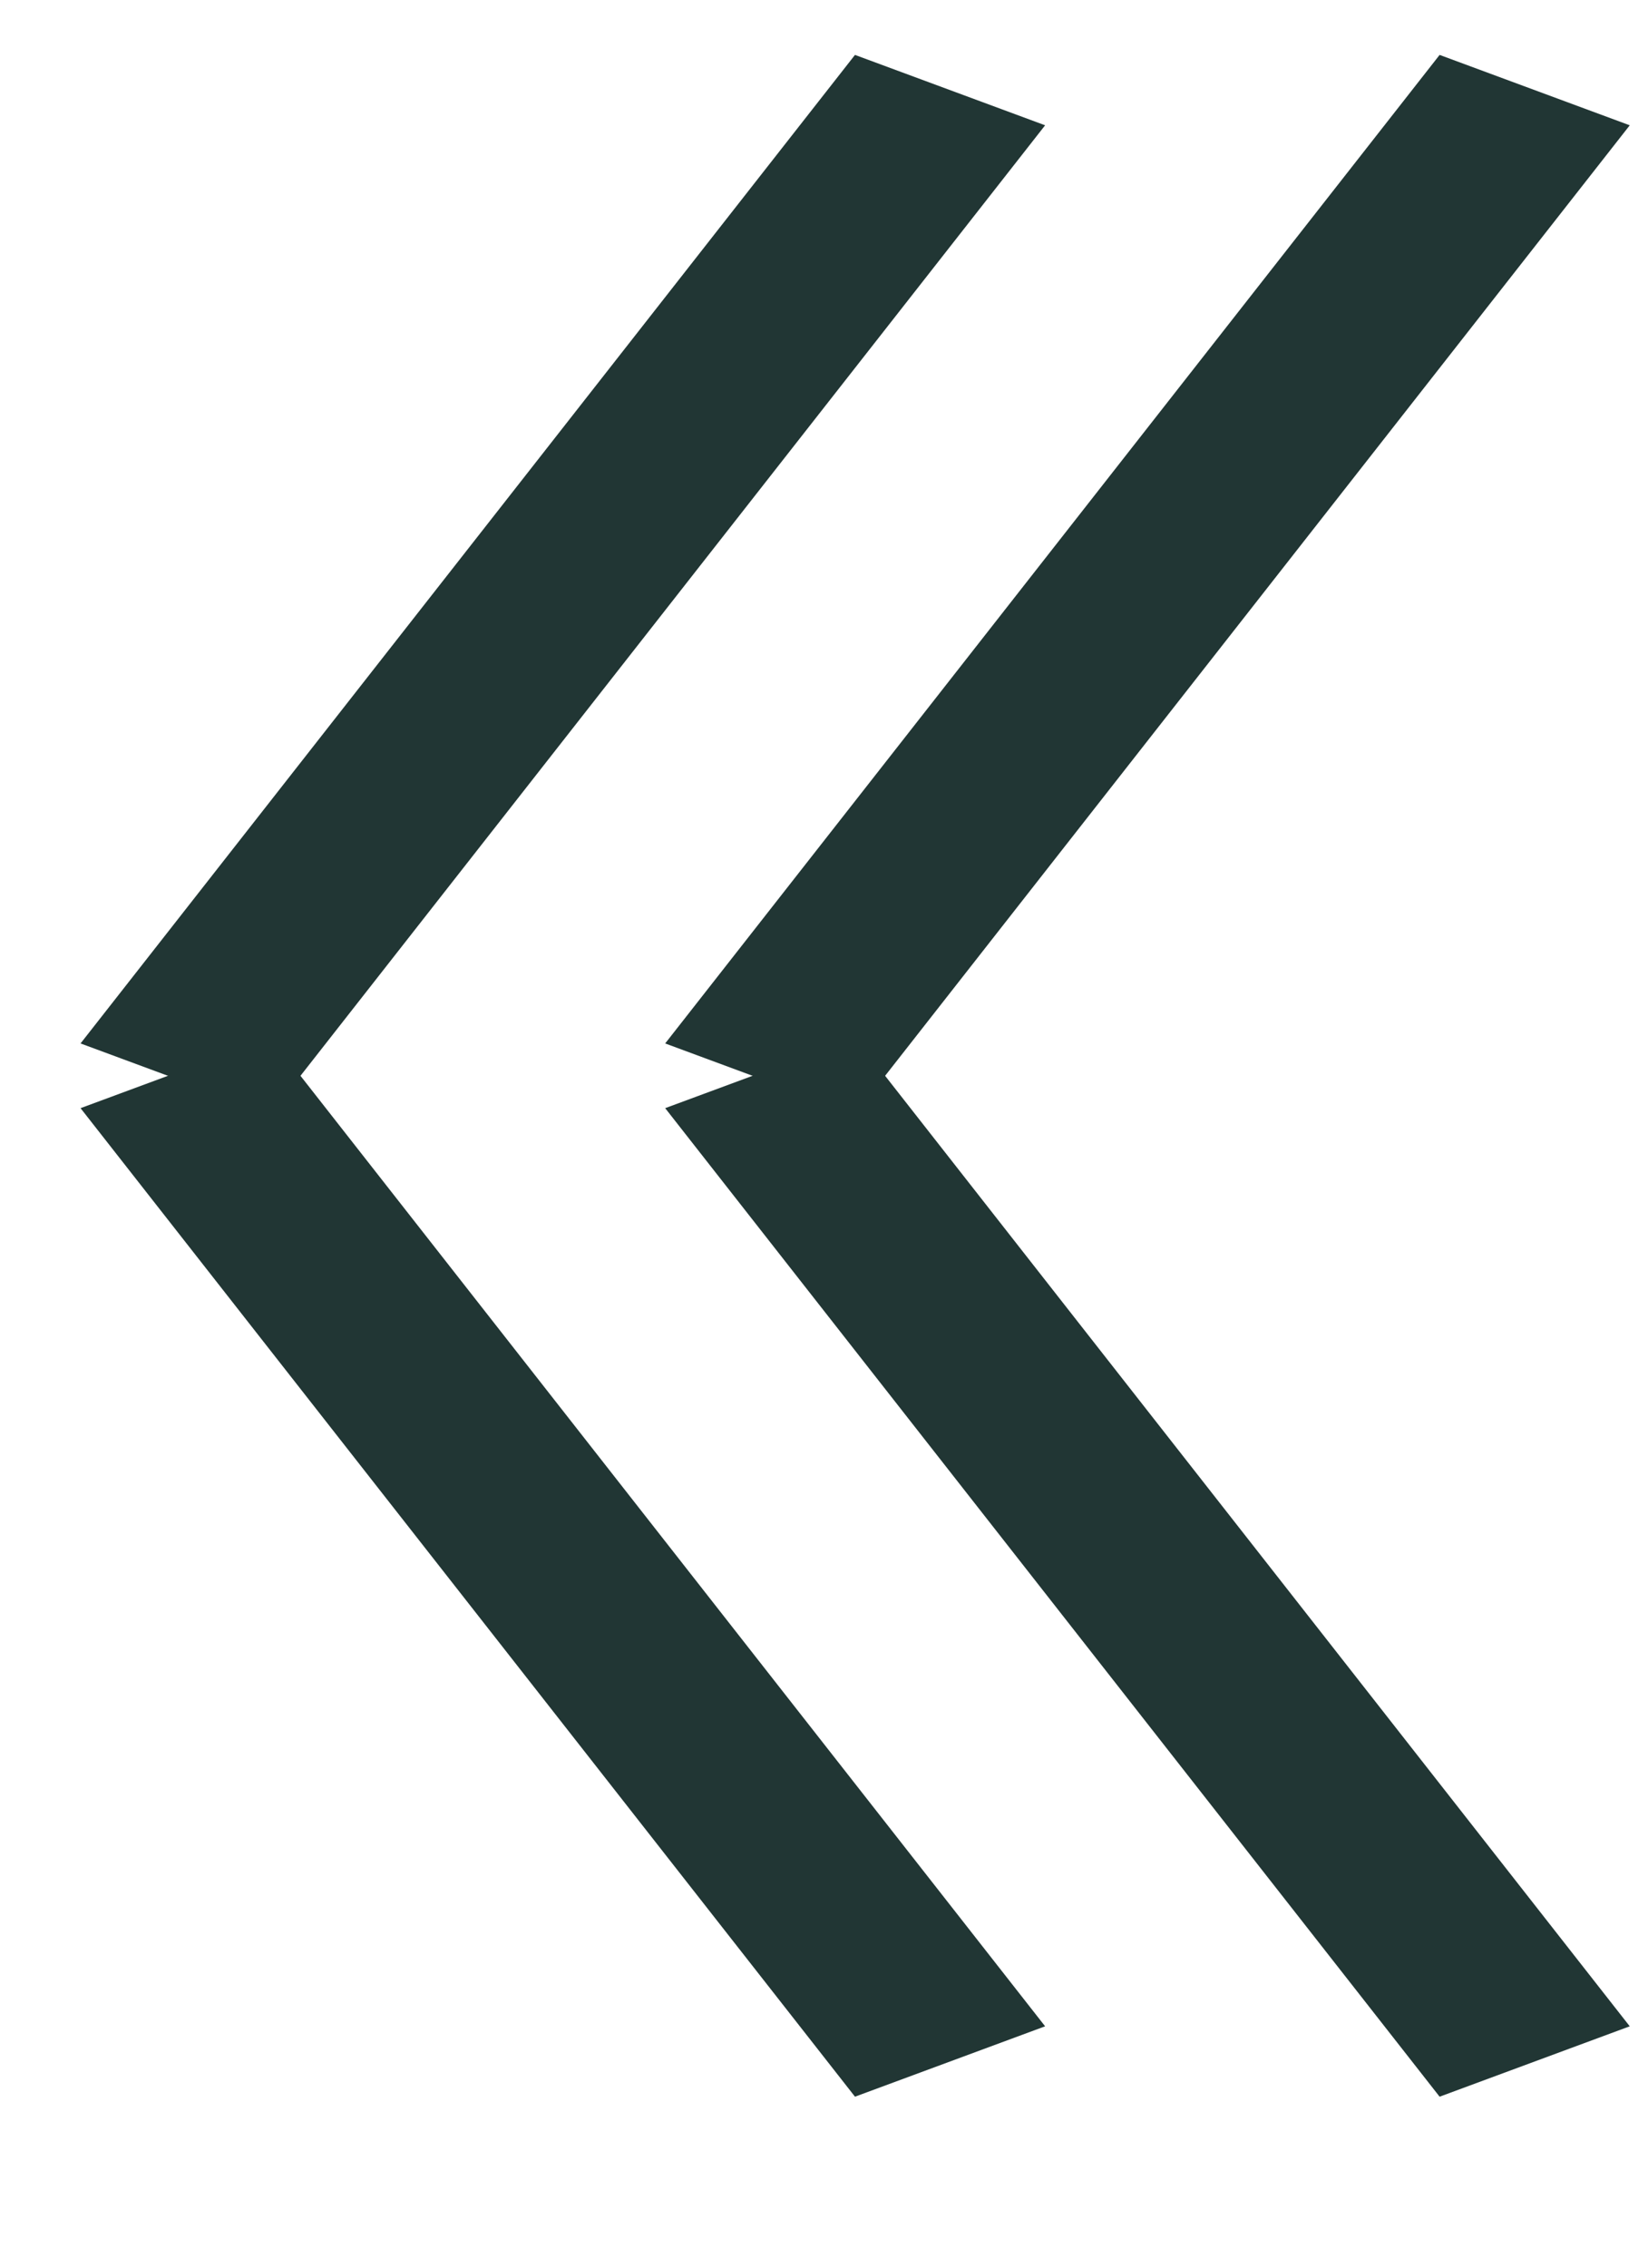 <svg width="8" height="11" viewBox="0 0 8 11" fill="none" xmlns="http://www.w3.org/2000/svg">
<line y1="-0.492" x2="6.093" y2="-0.492" transform="matrix(0.617 0.787 0.938 -0.347 4.152 5.034)" stroke="#213634" stroke-width="0.984"/>
<line y1="-0.492" x2="6.093" y2="-0.492" transform="matrix(0.617 -0.787 0.938 0.347 4.152 5.403)" stroke="#213634" stroke-width="0.984"/>
<line y1="-0.492" x2="6.093" y2="-0.492" transform="matrix(0.617 0.787 0.938 -0.347 1.314 5.034)" stroke="#213634" stroke-width="0.984"/>
<line y1="-0.492" x2="6.093" y2="-0.492" transform="matrix(0.617 -0.787 0.938 0.347 1.314 5.403)" stroke="#213634" stroke-width="0.984"/>
</svg>
